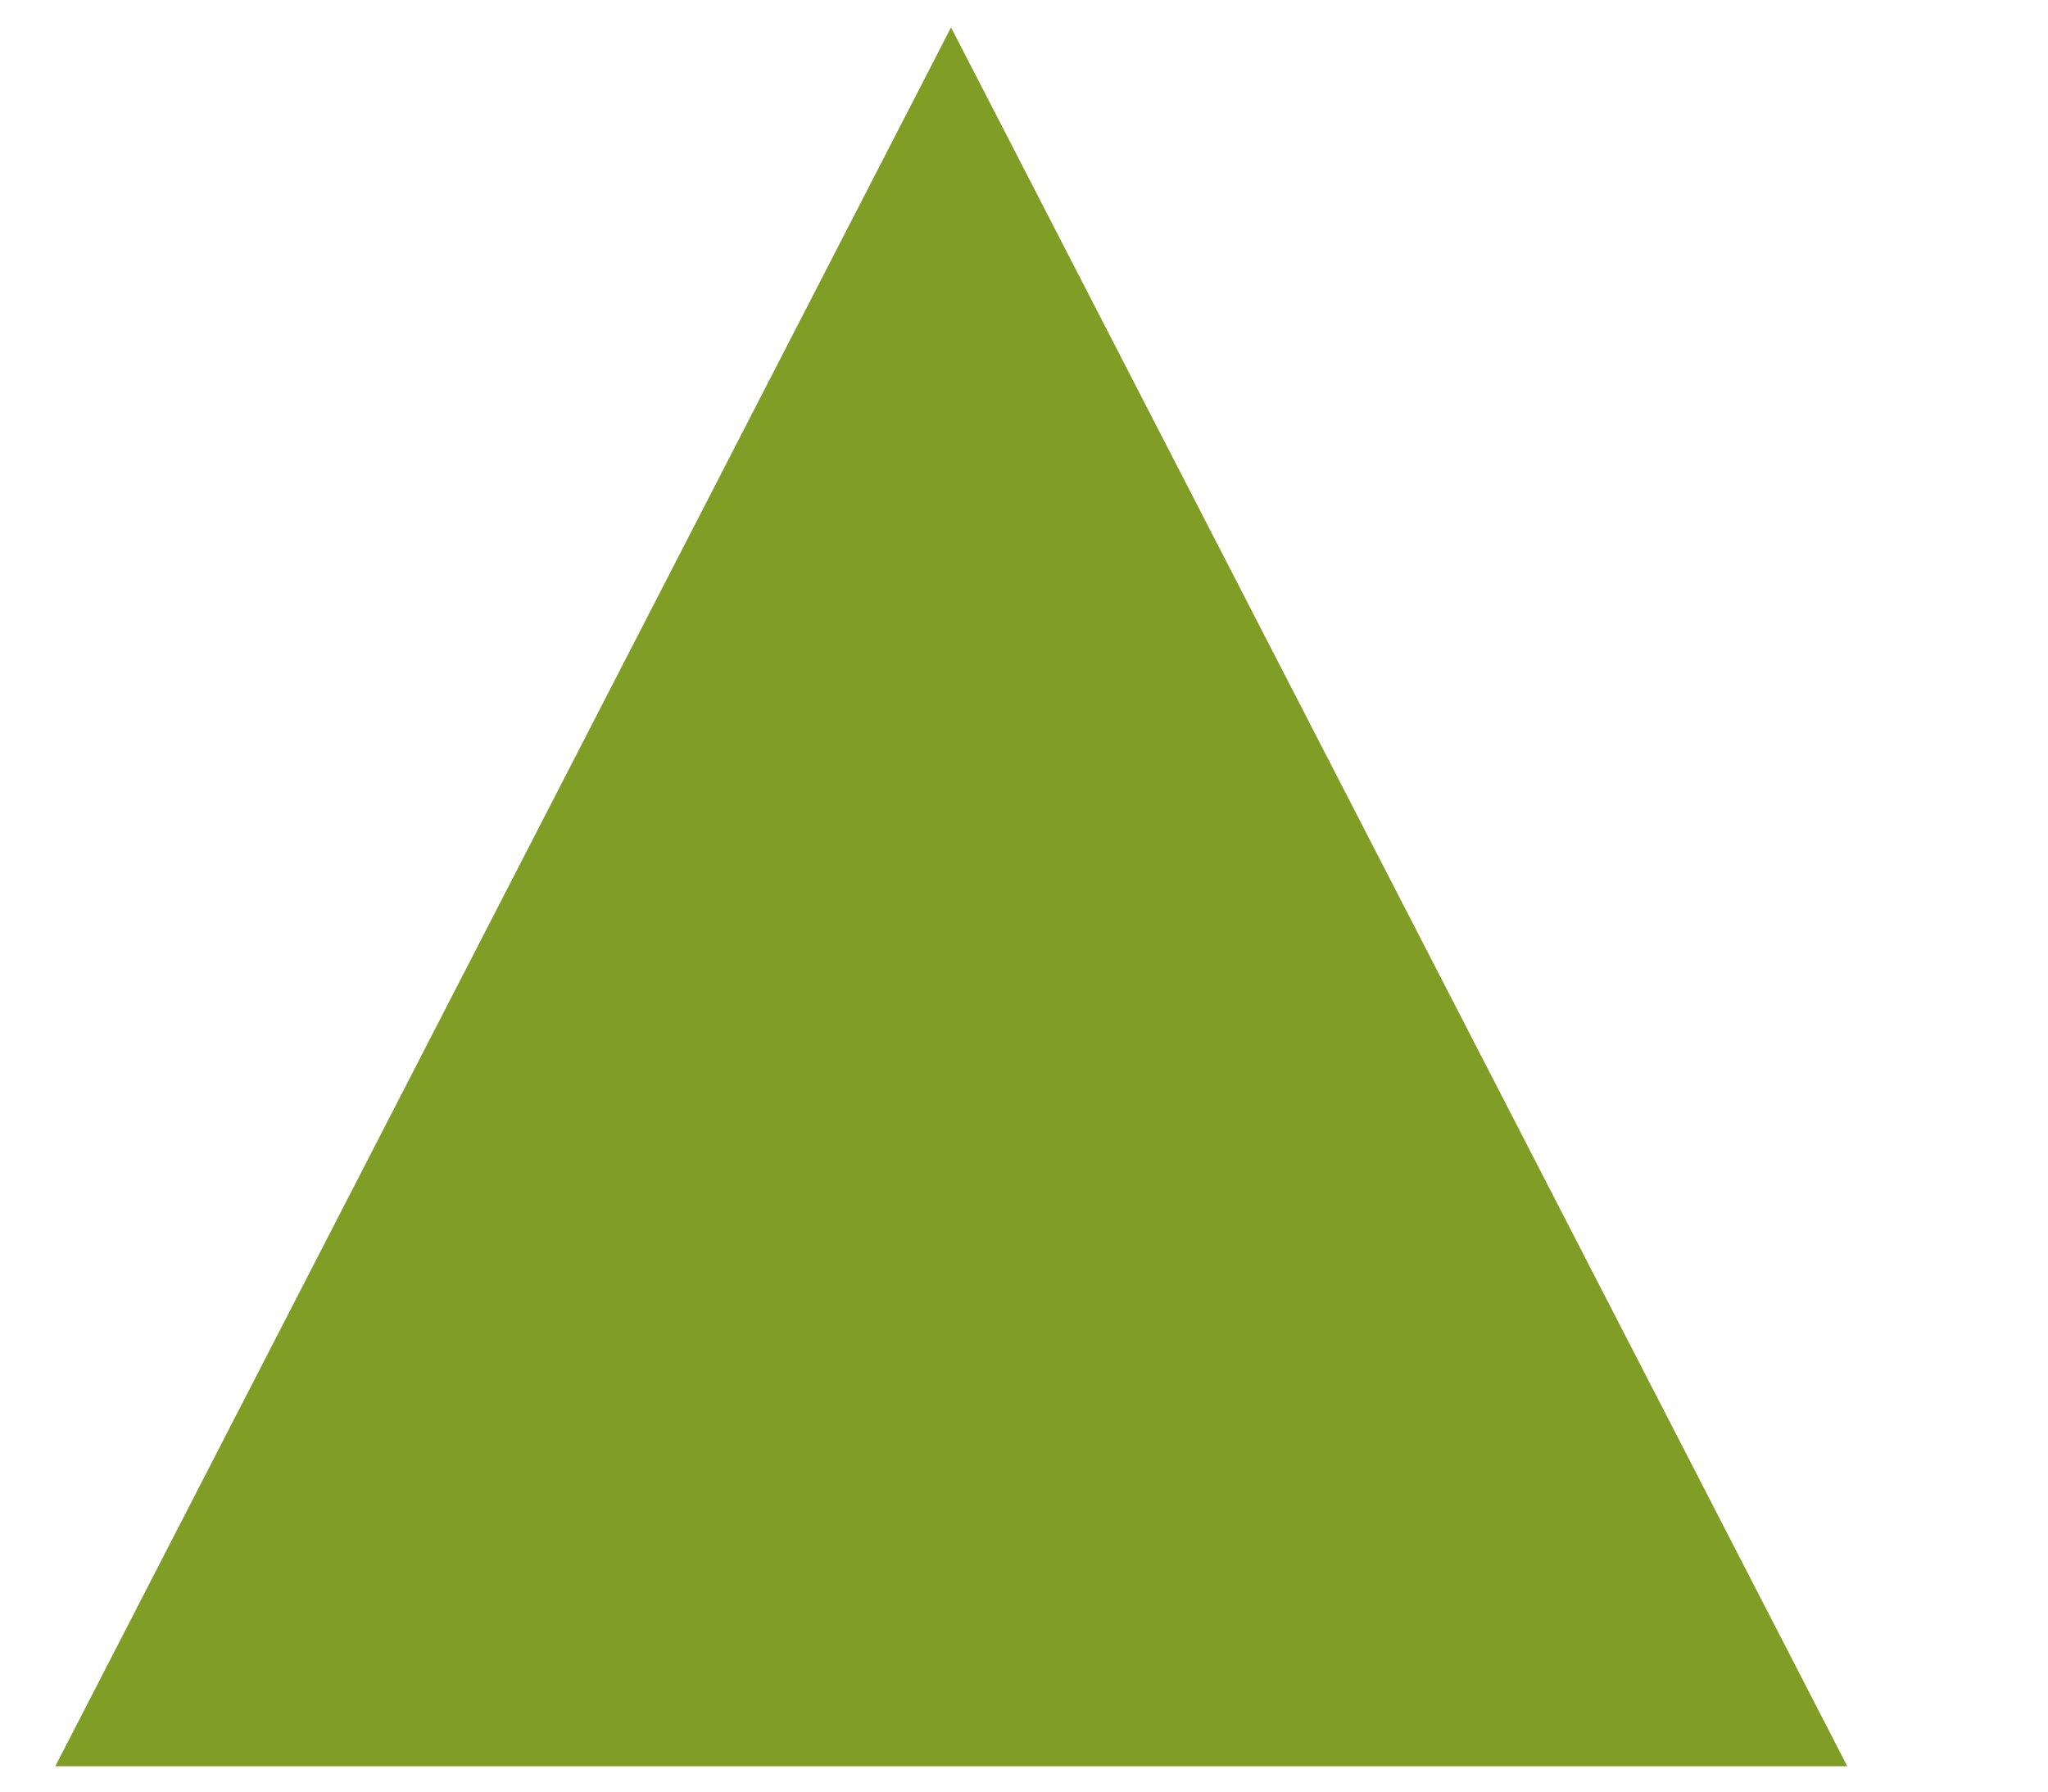 <svg width="8" height="7" viewBox="0 0 8 7" fill="none" xmlns="http://www.w3.org/2000/svg">
<path fill-rule="evenodd" clip-rule="evenodd" d="M0.216 6.901L3.715 0.107L7.216 6.901H0.216Z" fill="#809E26"/>
</svg>
